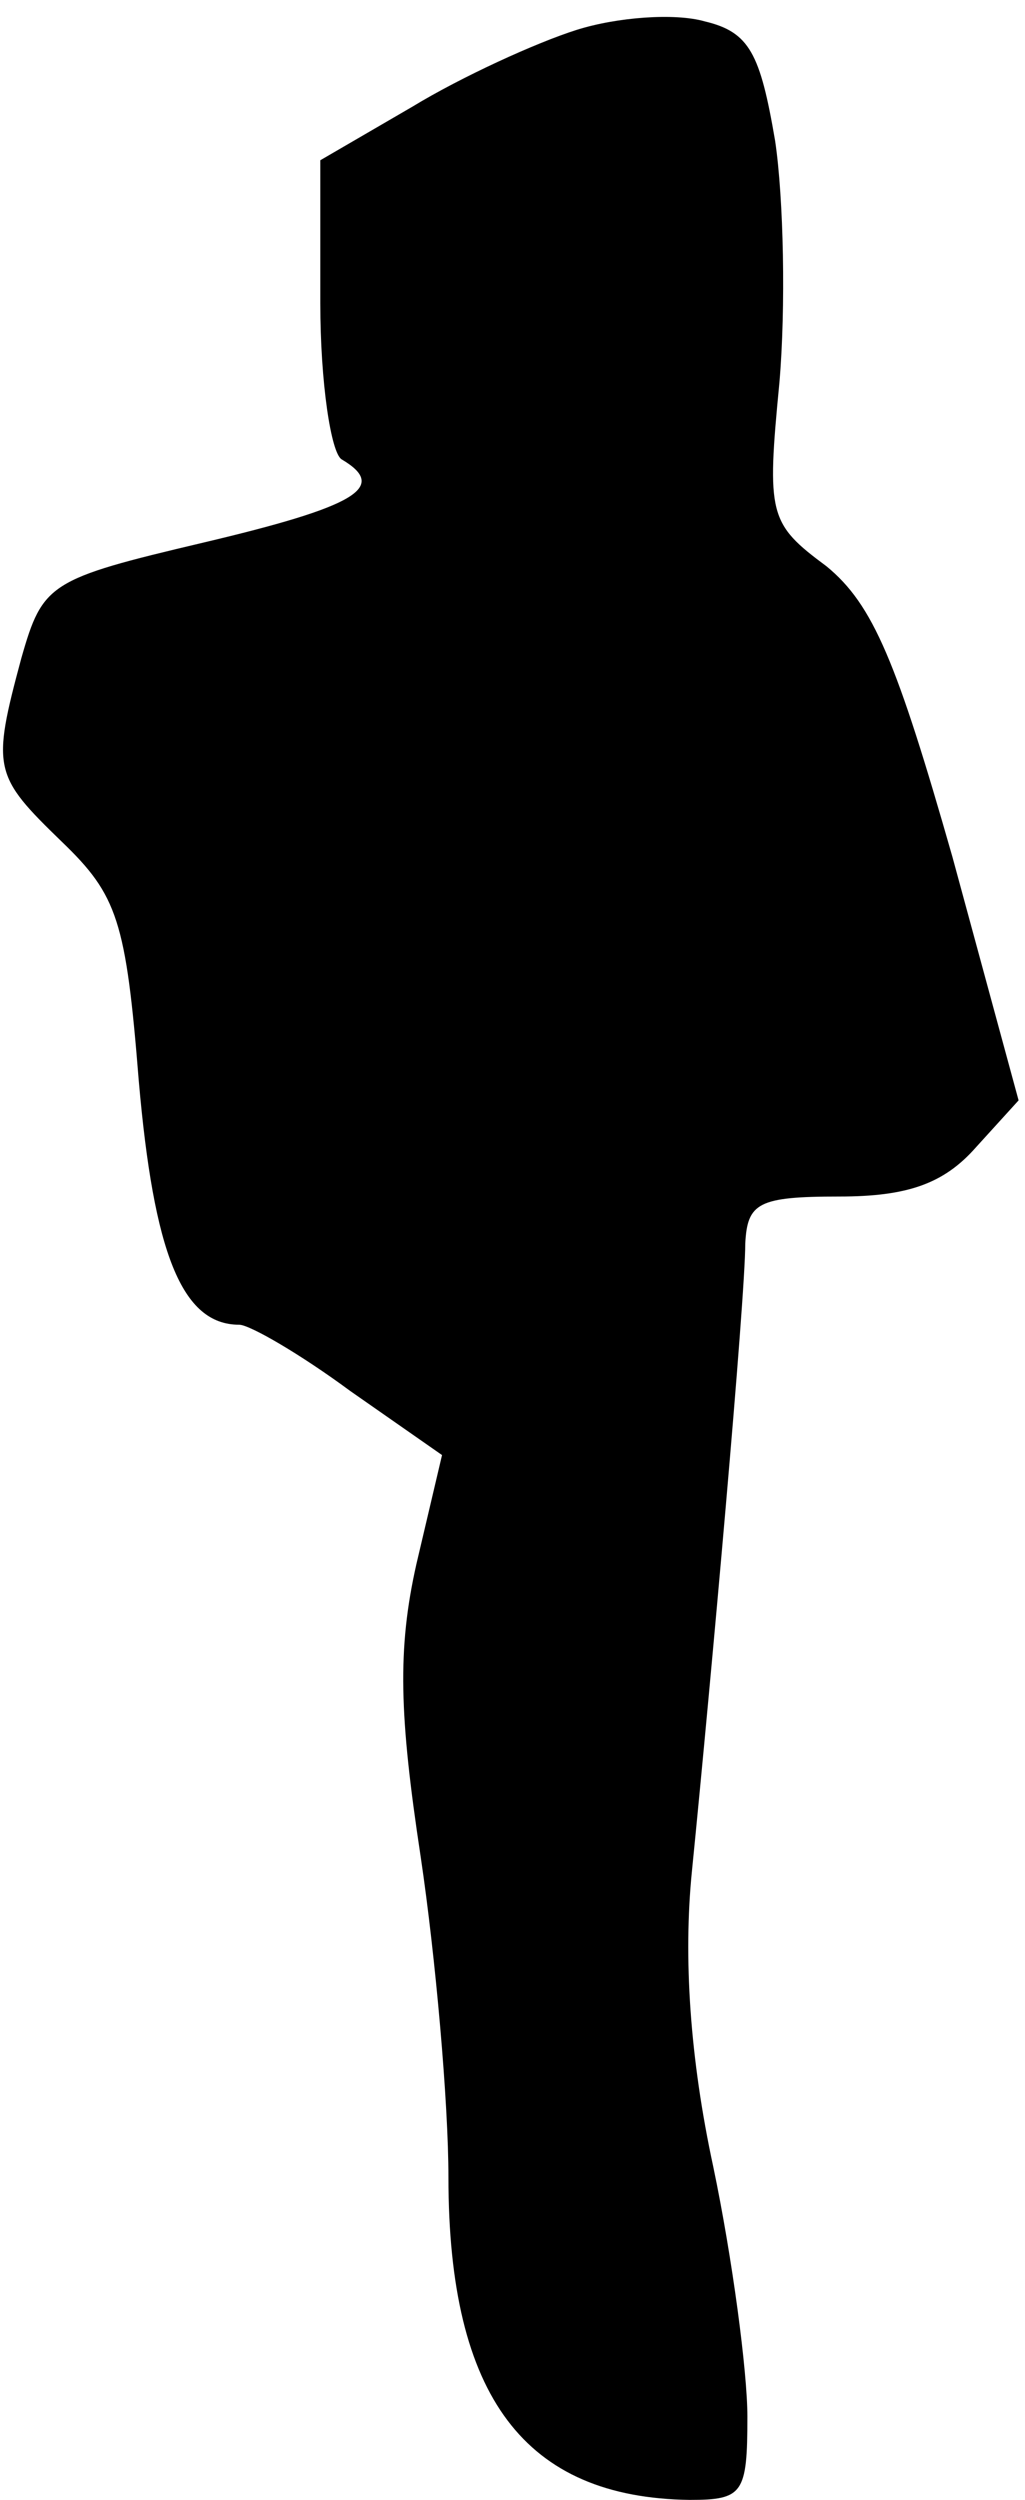 <?xml version="1.0" standalone="no"?>
<!DOCTYPE svg PUBLIC "-//W3C//DTD SVG 20010904//EN"
 "http://www.w3.org/TR/2001/REC-SVG-20010904/DTD/svg10.dtd">
<svg version="1.0" xmlns="http://www.w3.org/2000/svg"
 width="48pt" height="117pt" viewBox="0 0 48 117"
 preserveAspectRatio="xMidYMid meet">
<g transform="translate(0,117) scale(0.1,-0.1)"
fill="#000000" stroke="none">
<path fill="#000000" stroke="none" d="M270 1156 c-19 -6 -54 -22 -77 -36
l-43 -25 0 -67 c0 -37 5 -70 10 -73 22 -13 7 -22 -65 -39 -72 -17 -75 -19 -85
-54 -14 -52 -13 -55 19 -86 26 -25 30 -37 36 -112 7 -80 20 -114 47 -114 5 0
29 -14 52 -31 l43 -30 -12 -51 c-9 -40 -8 -71 2 -137 7 -47 13 -115 13 -150 0
-103 36 -150 113 -151 25 0 27 3 27 39 0 21 -7 74 -16 117 -11 51 -14 98 -10
138 9 90 25 268 25 294 1 19 6 22 44 22 32 0 49 6 64 23 l20 22 -31 114 c-26
91 -37 118 -59 136 -27 20 -28 24 -22 86 3 35 2 86 -2 113 -7 41 -12 51 -33
56 -14 4 -41 2 -60 -4z"/>
</g>
</svg>
